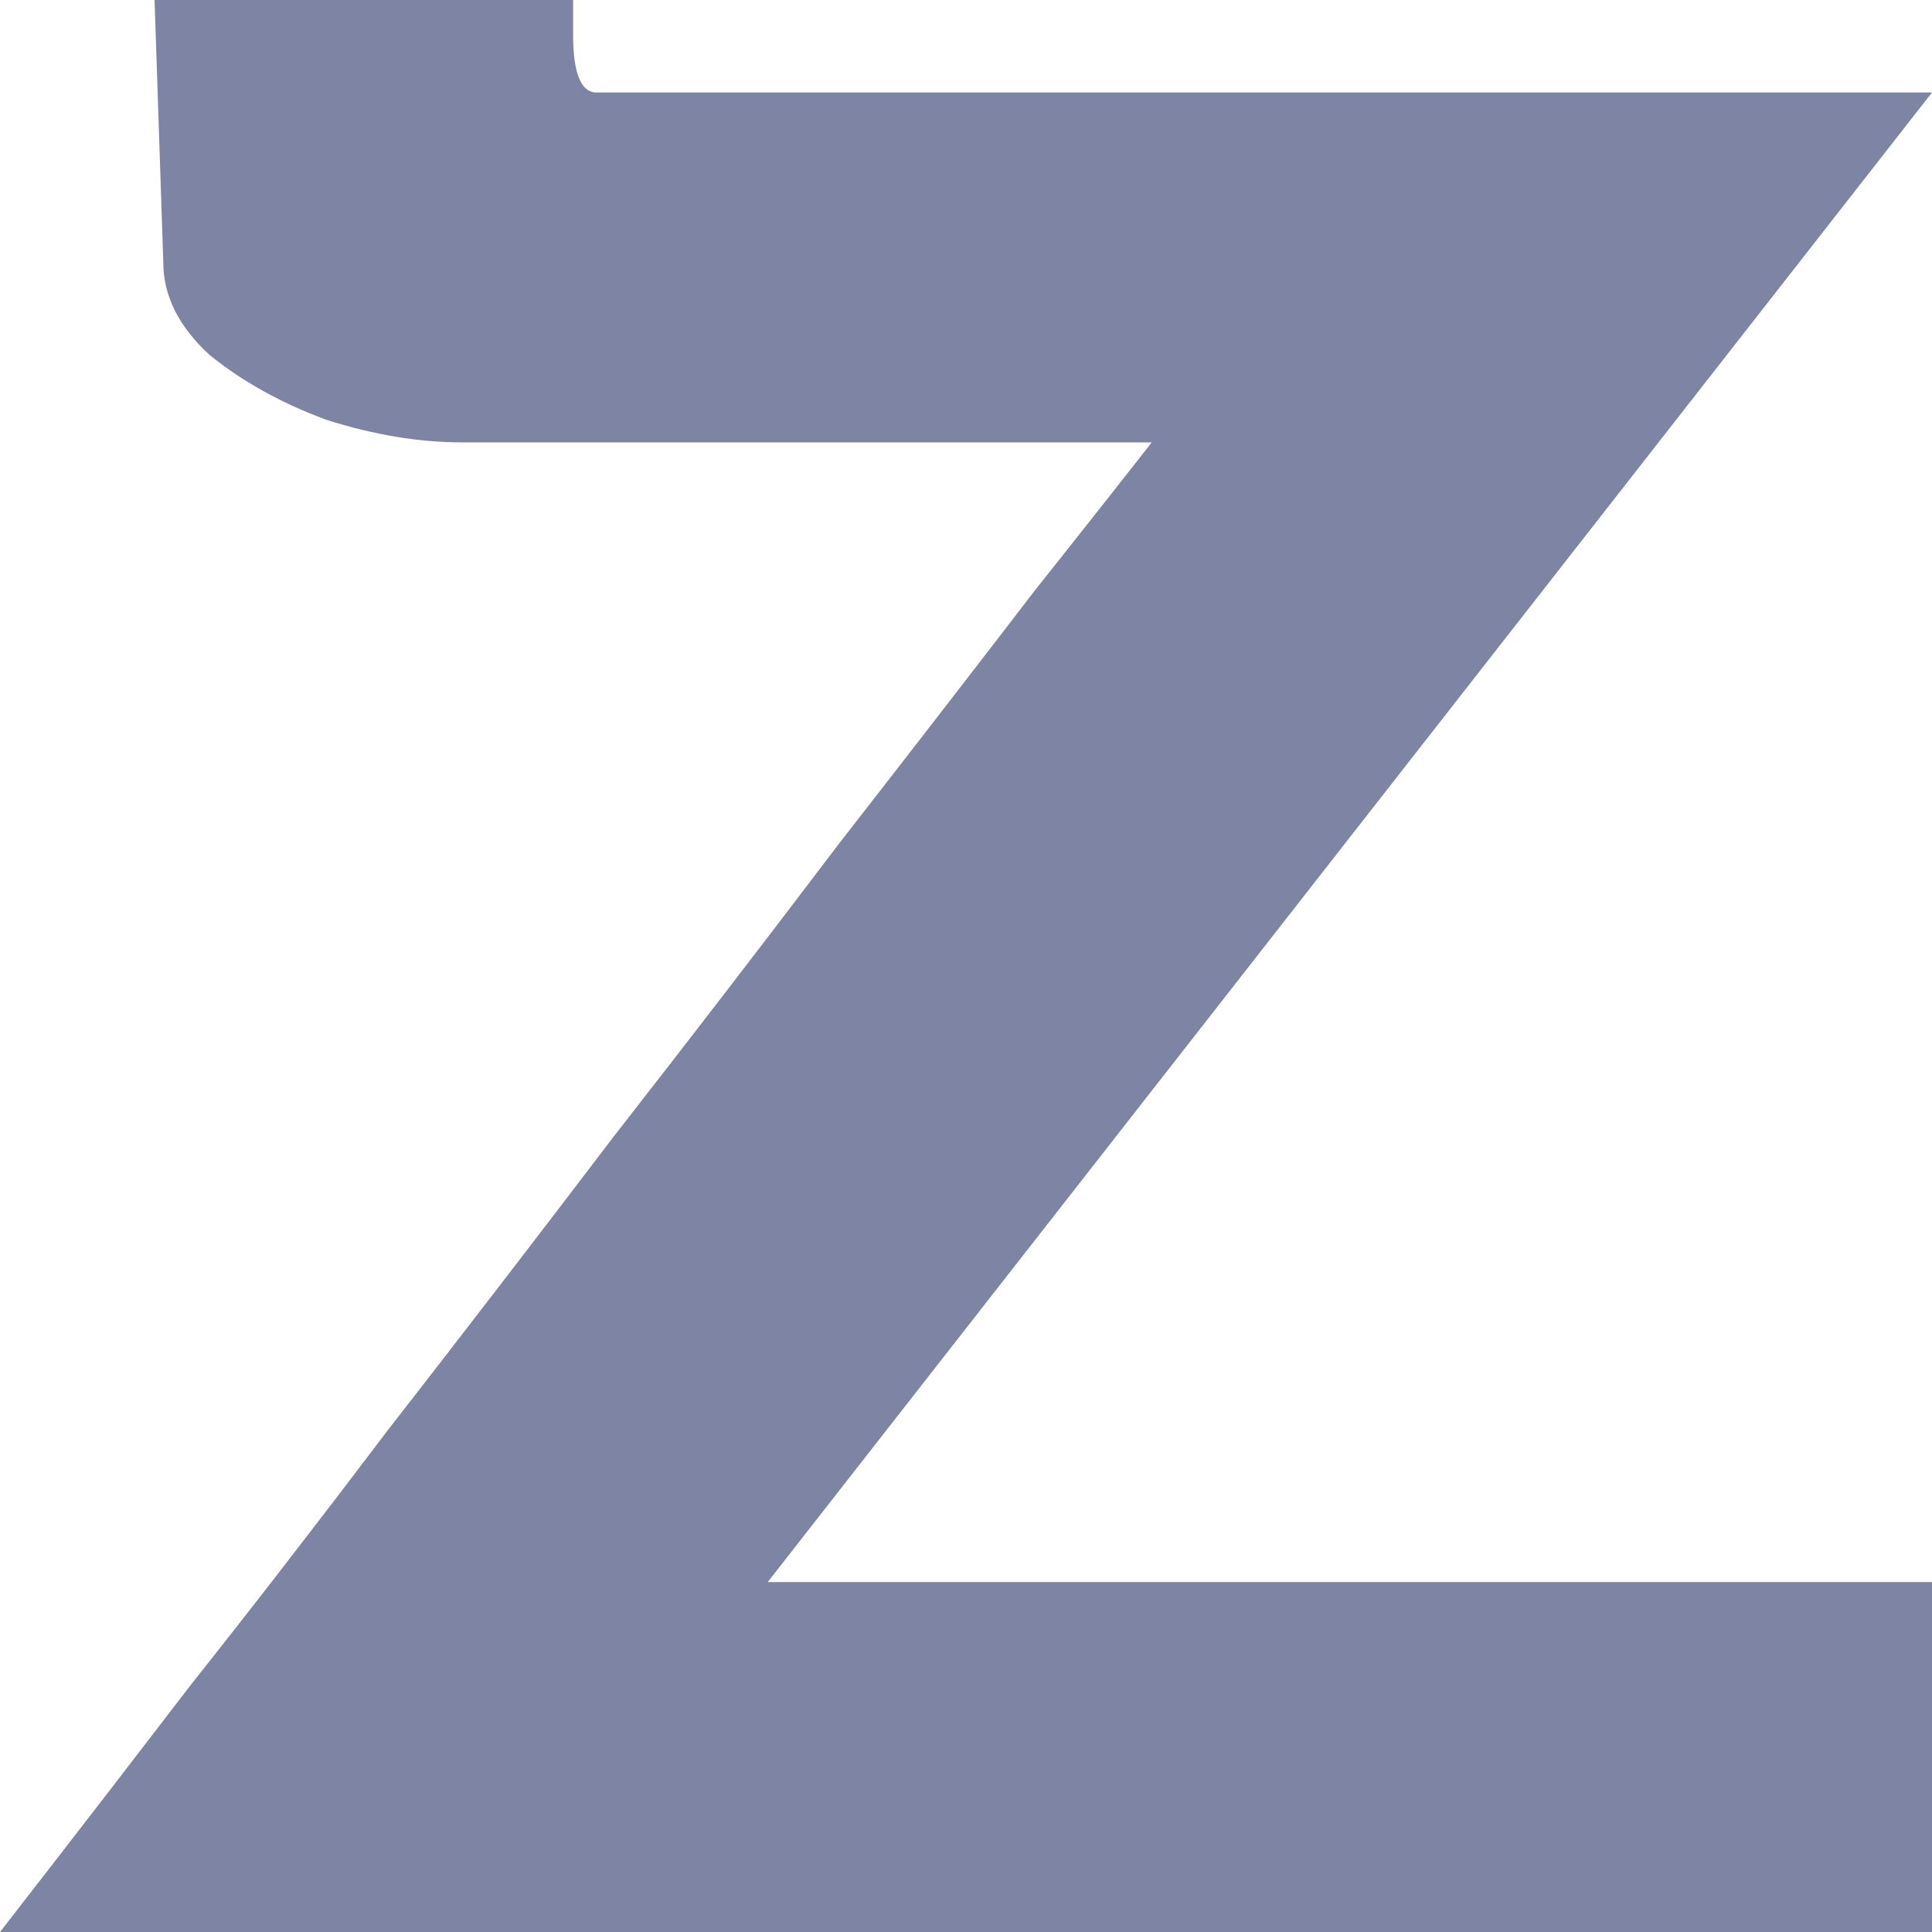 <svg width="120" height="120" viewBox="0 0 120 120" fill="none" xmlns="http://www.w3.org/2000/svg">
<rect x="0" y="0" width="120" height="120" fill="#333333" stroke="none"/>
<g clip-path="url(#clip0_1_719)">
<rect width="120" height="120" fill="white"/>
<path d="M0 120C0 120 1.085 118.603 3.254 115.809C5.423 113.014 8.293 109.288 11.866 104.631C15.566 99.974 19.649 94.696 24.115 88.797C28.708 82.898 33.365 76.844 38.086 70.634C42.934 64.424 47.592 58.37 52.057 52.471C56.651 46.572 60.733 41.294 64.306 36.636C68.007 31.979 70.941 28.254 73.11 25.459C75.279 22.665 76.364 21.268 76.364 21.268L79.426 27.477H28.708C26.029 27.477 23.222 27.012 20.287 26.08C17.48 25.045 15.056 23.7 13.014 22.044C11.101 20.285 10.143 18.37 10.143 16.3L9.6 0H35.598V2.173C35.598 4.45 36.045 5.64 36.938 5.744C37.831 5.744 39.426 5.744 41.722 5.744H120L45.742 100.75L44.21 98.266H120.055V120H0Z" fill="#7E84A3"/>
</g>
<defs>
<clipPath id="clip0_1_719">
<rect width="120" height="120" fill="white"/>
</clipPath>
</defs>
</svg>
